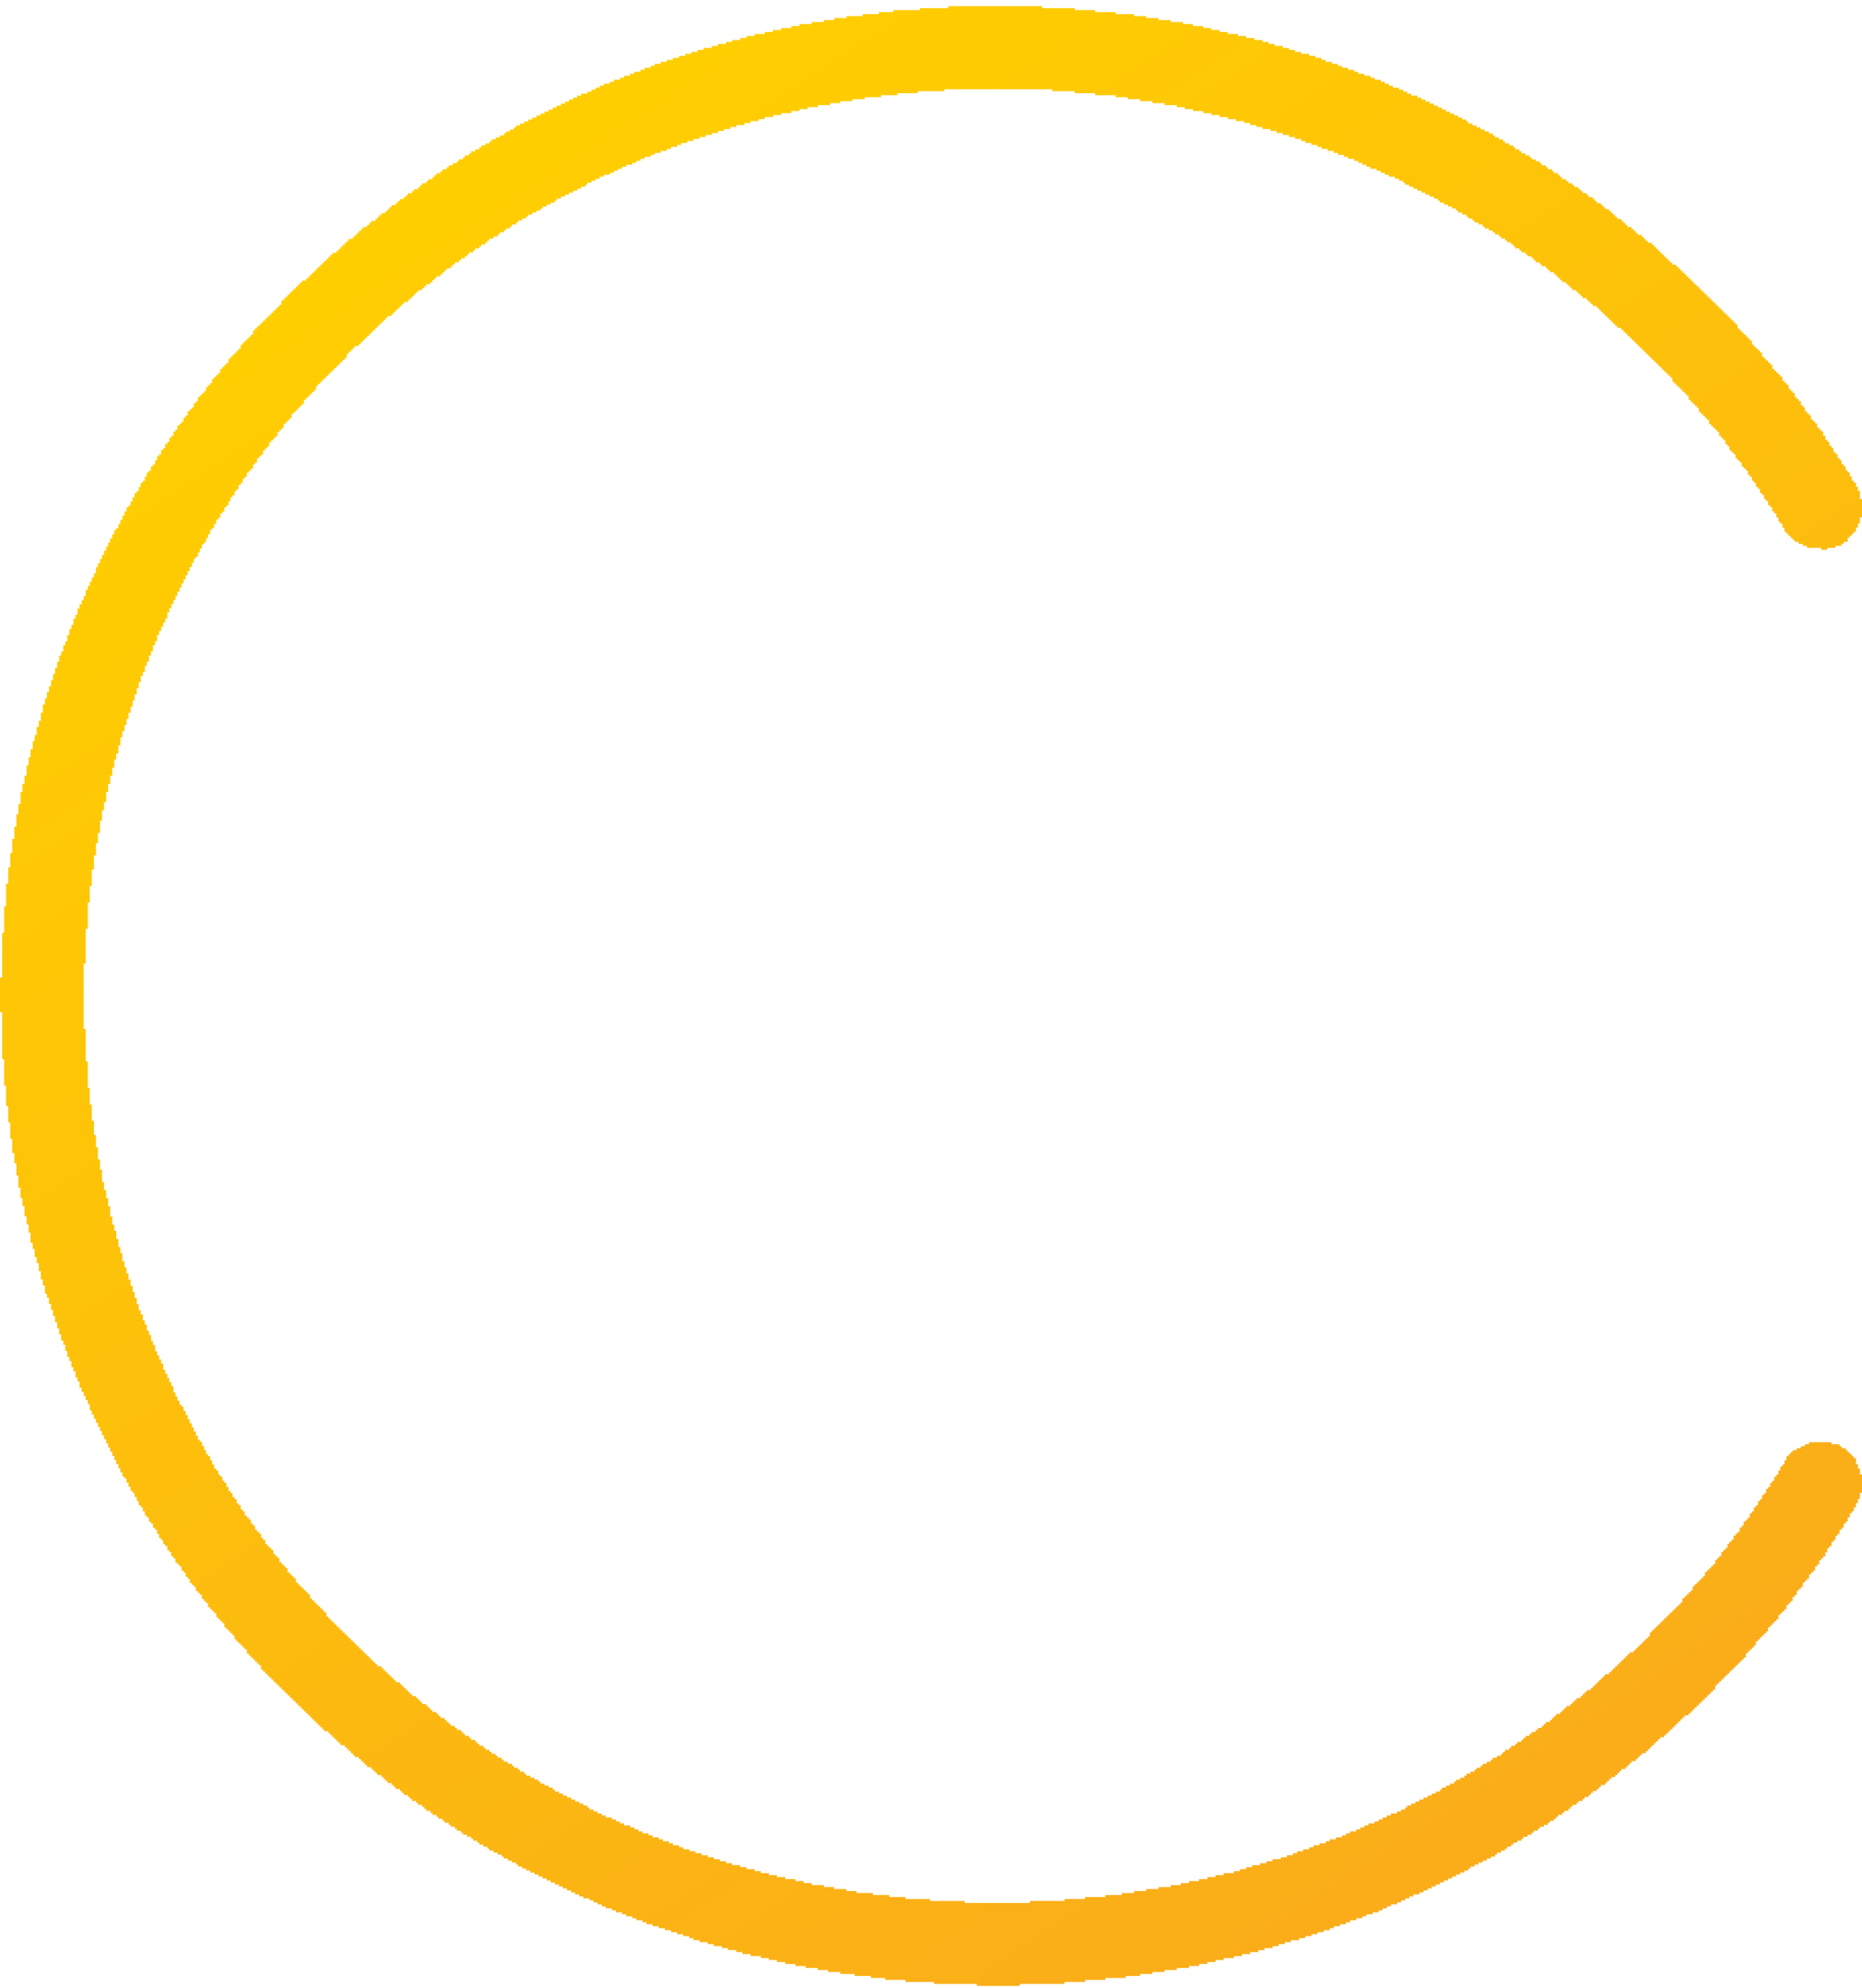 <svg width="223" height="238" viewBox="0 0 223 238" fill="none" xmlns="http://www.w3.org/2000/svg">
<path d="M116.998 237.736V237.497H111.869V237.259H108.443V237.021H106.007V236.783H104.303V236.545H102.343V236.307H100.64V236.069H99.174V235.831H97.947V235.592H96.482V235.354H95.254V235.116H94.045V234.878H93.056V234.64H92.085V234.402H91.114V234.164H89.887V233.925H88.916V233.687H88.183V233.449H87.194V233.211H86.462V232.973H85.491V232.735H84.758V232.497H83.787V232.259H83.054V232.02H82.56V231.782H81.827V231.544H81.094V231.306H80.362V231.068H79.629V230.83H78.896V230.592H78.163V230.353H77.431V230.115H76.936V229.877H76.203V229.639H75.727V229.401H74.994V229.163H74.5V228.925H73.767V228.686H73.272V228.448H72.54V228.21H72.064V227.972H71.569V227.734H71.074V227.496H70.598V227.258H69.865V227.02H69.371V226.781H68.876V226.543H68.4V226.305H67.905V226.067H67.411V225.829H66.934V225.591H66.44V225.353H65.945V225.114H65.469V224.876H64.974V224.638H64.48V224.4H64.004V224.162H63.509V223.924H63.014V223.686H62.538V223.447H62.044V223.209H61.805V222.971H61.311V222.733H60.816V222.495H60.34V222.257H60.084V222.019H59.607V221.781H59.113V221.542H58.618V221.304H58.38V221.066H57.885V220.828H57.409V220.59H57.153V220.352H56.676V220.114H56.42V219.875H55.944V219.637H55.449V219.399H55.211V219.161H54.716V218.923H54.478V218.685H53.983V218.447H53.745V218.208H53.251V217.97H53.013V217.732H52.518V217.494H52.28V217.256H51.785V217.018H51.547V216.78H51.053V216.542H50.815V216.303H50.558V216.065H50.082V215.827H49.825V215.589H49.349V215.351H49.093V215.113H48.855V214.875H48.36V214.636H48.122V214.398H47.884V214.16H47.389V213.922H47.151V213.684H46.894V213.446H46.418V213.208H46.162V212.97H45.924V212.731H45.685V212.493H45.191V212.255H44.953V212.017H44.696V211.779H44.458V211.541H43.964V211.303H43.725V211.064H43.487V210.826H43.231V210.588H42.993V210.35H42.498V210.112H42.26V209.874H42.022V209.636H41.765V209.397H41.527V209.159H41.289V208.921H40.794V208.683H40.556V208.445H40.3V208.207H40.062V207.969H39.824V207.731H39.567V207.492H39.329V207.254H38.834V207.016H38.596V206.778H38.358V206.54H38.102V206.302H37.864V206.064H37.625V205.825H37.369V205.587H37.131V205.349H36.893V205.111H36.636V204.873H36.398V204.635H36.16V204.397H35.904V204.158H35.665V203.92H35.427V203.682H35.171V203.444H34.933V203.206H34.694V202.968H34.438V202.73H34.2V202.492H33.962V202.253H33.705V202.015H33.467V201.777H33.229V201.539H32.973V201.301H32.734V201.063H32.496V200.825H32.24V200.586H32.002V200.348H31.764V200.11H31.507V199.872H31.269V199.377H31.031V199.139H30.774V198.901H30.536V198.663H30.298V198.425H30.042V198.187H29.804V197.949H29.566V197.454H29.309V197.216H29.071V196.978H28.833V196.74H28.576V196.502H28.338V196.263H28.1V195.769H27.844V195.531H27.605V195.293H27.367V195.054H27.111V194.816H26.873V194.322H26.635V194.084H26.378V193.845H26.14V193.607H25.902V193.113H25.645V192.875H25.407V192.636H25.169V192.398H24.913V191.904H24.674V191.666H24.436V191.427H24.18V190.933H23.942V190.695H23.704V190.457H23.447V189.962H23.209V189.724H22.971V189.486H22.715V188.991H22.476V188.753H22.238V188.258H21.982V188.02H21.744V187.526H21.506V187.287H21.249V187.049H21.011V186.555H20.773V186.317H20.516V185.822H20.278V185.584H20.04V185.089H19.784V184.851H19.545V184.357H19.307V184.118H19.051V183.624H18.813V183.129H18.575V182.891H18.318V182.397H18.08V182.158H17.842V181.664H17.585V181.426H17.347V180.931H17.109V180.437H16.853V180.198H16.614V179.704H16.376V179.209H16.12V178.715H15.882V178.476H15.644V177.982H15.387V177.487H15.149V176.993H14.911V176.755H14.655V176.26H14.416V175.765H14.178V175.271H13.922V174.776H13.684V174.282H13.445V173.787H13.189V173.292H12.951V172.798H12.713V172.303H12.456V171.809H12.218V171.314H11.98V170.819H11.724V170.325H11.486V169.83H11.247V169.336H10.991V168.841H10.753V168.108H10.515V167.614H10.258V167.119H10.02V166.625H9.782V166.13H9.525V165.397H9.287V164.903H9.049V164.17H8.793V163.675H8.555V162.943H8.316V162.448H8.06V161.715H7.822V160.983H7.584V160.488H7.327V159.755H7.089V159.023H6.851V158.29H6.595V157.557H6.356V156.824H6.118V156.092H5.862V155.359H5.624V154.864H5.386V153.894H5.129V153.161H4.891V152.19H4.653V151.219H4.396V150.486H4.158V149.515H3.92V148.783H3.664V147.555H3.425V146.585H3.187V145.614H2.931V144.386H2.693V143.416H2.455V142.188H2.198V140.723H1.96V139.257H1.722V138.03H1.465V136.326H1.227V134.366H0.989V132.406H0.733V129.97H0.495V126.801H0.256V121.177H0V117.019H0.256V111.652H0.495V108.483H0.733V105.79H0.989V103.83H1.227V102.126H1.465V100.423H1.722V98.957H1.96V97.492H2.198V96.265H2.455V94.799H2.693V93.828H2.931V92.858H3.187V91.63H3.425V90.659H3.664V89.689H3.92V88.718H4.158V87.985H4.396V87.014H4.653V86.281H4.891V85.31H5.129V84.34H5.386V83.607H5.624V82.874H5.862V82.141H6.118V81.409H6.356V80.676H6.595V79.943H6.851V79.21H7.089V78.478H7.327V77.983H7.584V77.25H7.822V76.756H8.06V76.023H8.316V75.29H8.555V74.796H8.793V74.063H9.049V73.569H9.287V72.836H9.525V72.341H9.782V71.847H10.02V71.352H10.258V70.619H10.515V70.125H10.753V69.63H10.991V69.135H11.247V68.641H11.486V67.908H11.724V67.414H11.98V66.919H12.218V66.424H12.456V65.93H12.713V65.435H12.951V64.941H13.189V64.446H13.445V63.952H13.684V63.457H13.922V63.219H14.178V62.724H14.416V62.23H14.655V61.735H14.911V61.24H15.149V60.746H15.387V60.508H15.644V60.013H15.882V59.519H16.12V59.024H16.376V58.786H16.614V58.291H16.853V57.797H17.109V57.559H17.347V57.064H17.585V56.569H17.842V56.331H18.08V55.837H18.318V55.598H18.575V55.104H18.813V54.609H19.051V54.371H19.307V53.877H19.545V53.638H19.784V53.144H20.04V52.906H20.278V52.411H20.516V52.173H20.773V51.678H21.011V51.44H21.249V50.946H21.506V50.708H21.744V50.469H21.982V49.975H22.238V49.737H22.476V49.242H22.715V49.004H22.971V48.766H23.209V48.271H23.447V48.033H23.704V47.538H23.942V47.3H24.18V47.062H24.436V46.824H24.674V46.329H24.913V46.091H25.169V45.853H25.407V45.359H25.645V45.12H25.902V44.882H26.14V44.644H26.378V44.15H26.635V43.911H26.873V43.673H27.111V43.435H27.367V42.941H27.605V42.702H27.844V42.464H28.1V42.226H28.338V41.988H28.576V41.75H28.833V41.255H29.071V41.017H29.309V40.779H29.566V40.541H29.804V40.303H30.042V40.065H30.298V39.57H30.536V39.332H30.774V39.094H31.031V38.856H31.269V38.617H31.507V38.379H31.764V38.141H32.002V37.903H32.24V37.665H32.496V37.427H32.734V37.189H32.973V36.951H33.229V36.712H33.467V36.474H33.705V35.98H33.962V35.742H34.2V35.503H34.438V35.265H34.694V35.027H34.933V34.789H35.171V34.551H35.427V34.313H35.665V34.075H35.904V33.837H36.16V33.598H36.636V33.36H36.893V33.122H37.131V32.884H37.369V32.646H37.625V32.408H37.864V32.169H38.102V31.931H38.358V31.693H38.596V31.455H38.834V31.217H39.091V30.979H39.329V30.741H39.567V30.503H39.824V30.264H40.3V30.026H40.556V29.788H40.794V29.55H41.033V29.312H41.289V29.074H41.527V28.836H41.765V28.598H42.26V28.359H42.498V28.121H42.755V27.883H42.993V27.645H43.231V27.407H43.487V27.169H43.964V26.93H44.22V26.692H44.458V26.454H44.953V26.216H45.191V25.978H45.429V25.74H45.685V25.502H46.162V25.264H46.418V25.025H46.656V24.787H46.894V24.549H47.389V24.311H47.627V24.073H47.884V23.835H48.36V23.597H48.616V23.358H48.855V23.12H49.349V22.882H49.587V22.644H50.082V22.406H50.32V22.168H50.558V21.93H51.053V21.692H51.291V21.453H51.785V21.215H52.023V20.977H52.28V20.739H52.756V20.501H53.013V20.263H53.489V20.025H53.745V19.787H54.222V19.548H54.716V19.31H54.954V19.072H55.449V18.834H55.687V18.596H56.182V18.358H56.42V18.119H56.914V17.881H57.409V17.643H57.647V17.405H58.142V17.167H58.618V16.929H58.874V16.691H59.351V16.453H59.845V16.214H60.34V15.976H60.578V15.738H61.073V15.5H61.549V15.262H61.805V15.024H62.282V14.786H62.776V14.547H63.271V14.309H63.747V14.071H64.242V13.833H64.736V13.595H65.213V13.357H65.707V13.119H66.202V12.88H66.678V12.642H67.173V12.404H67.667V12.166H68.143V11.928H68.638V11.69H69.133V11.452H69.609V11.214H70.342V10.975H70.836V10.737H71.331V10.499H71.807V10.261H72.302V10.023H73.034V9.785H73.529V9.547H74.262V9.308H74.738V9.07H75.471V8.832H75.965V8.594H76.698V8.356H77.193V8.118H77.925V7.88H78.402V7.642H79.134V7.403H79.867V7.165H80.6V6.927H81.332V6.689H82.065V6.451H82.798V6.213H83.531V5.975H84.263V5.736H85.253V5.498H85.985V5.26H86.956V5.022H87.689V4.784H88.66V4.546H89.392V4.308H90.382V4.069H91.591V3.831H92.58V3.593H93.551V3.355H94.778V3.117H95.749V2.879H97.214V2.641H98.68V2.403H99.907V2.164H101.373V1.926H103.314V1.688H105.274V1.45H106.978V1.212H110.165V0.974H113.572V0.736H124.82V0.974H128.721V1.212H131.158V1.45H133.612V1.688H135.811V1.926H137.276V2.164H138.742V2.403H140.207V2.641H141.672V2.879H142.881V3.117H144.109V3.355H145.08V3.593H146.069V3.831H147.04V4.069H148.267V4.308H149.238V4.546H150.209V4.784H151.198V5.022H151.931V5.26H152.663V5.498H153.634V5.736H154.367V5.975H155.1V6.213H155.832V6.451H156.803V6.689H157.536V6.927H158.269V7.165H158.763V7.403H159.496V7.642H160.229V7.88H160.723V8.118H161.456V8.356H162.189V8.594H162.665V8.832H163.398V9.07H164.13V9.308H164.625V9.547H165.358V9.785H165.852V10.023H166.329V10.261H166.823V10.499H167.556V10.737H168.051V10.975H168.527V11.214H169.021V11.452H169.754V11.69H170.249V11.928H170.725V12.166H171.22V12.404H171.714V12.642H172.19V12.88H172.685V13.119H173.18V13.357H173.656V13.595H174.15V13.833H174.645V14.071H175.121V14.309H175.616V14.547H175.854V14.786H176.349V15.024H176.843V15.262H177.32V15.5H177.814V15.738H178.309V15.976H178.785V16.214H179.041V16.453H179.518V16.691H180.012V16.929H180.25V17.167H180.745V17.405H181.24V17.643H181.478V17.881H181.972V18.119H182.21V18.358H182.705V18.596H183.181V18.834H183.438V19.072H183.914V19.31H184.409V19.548H184.647V19.787H185.141V20.025H185.379V20.263H185.874V20.501H186.112V20.739H186.607V20.977H186.845V21.215H187.101V21.453H187.578V21.692H187.834V21.93H188.31V22.168H188.567V22.406H189.043V22.644H189.3V22.882H189.538V23.12H190.032V23.358H190.27V23.597H190.765V23.835H191.003V24.073H191.241V24.311H191.736V24.549H191.974V24.787H192.23V25.025H192.707V25.264H192.963V25.502H193.201V25.74H193.439V25.978H193.696V26.216H194.172V26.454H194.429V26.692H194.667V26.93H194.905V27.169H195.4V27.407H195.638V27.645H195.894V27.883H196.132V28.121H196.627V28.359H196.865V28.598H197.103V28.836H197.36V29.074H197.836V29.312H198.092V29.55H198.33V29.788H198.569V30.026H198.825V30.264H199.063V30.503H199.301V30.741H199.558V30.979H199.796V31.217H200.034V31.455H200.29V31.693H200.767V31.931H201.023V32.169H201.261V32.408H201.499V32.646H201.756V32.884H201.994V33.122H202.232V33.36H202.489V33.598H202.727V33.837H202.965V34.075H203.221V34.313H203.459V34.551H203.698V34.789H203.954V35.027H204.192V35.265H204.43V35.503H204.687V35.742H204.925V35.98H205.163V36.218H205.42V36.456H205.658V36.694H205.896V36.932H206.152V37.17H206.39V37.408H206.629V37.647H206.885V37.885H207.123V38.123H207.361V38.361H207.618V38.599H207.856V38.837H208.094V39.332H208.35V39.57H208.589V39.808H208.827V40.046H209.083V40.284H209.321V40.523H209.559V40.761H209.816V41.255H210.054V41.493H210.292V41.732H210.549V41.97H210.787V42.208H211.025V42.702H211.281V42.941H211.519V43.179H211.758V43.417H212.014V43.655H212.252V44.15H212.49V44.388H212.747V44.626H212.985V44.864H213.223V45.102H213.48V45.597H213.718V45.835H213.956V46.073H214.212V46.568H214.45V46.806H214.688V47.044H214.945V47.538H215.183V47.777H215.421V48.015H215.678V48.509H215.916V48.747H216.154V49.242H216.41V49.48H216.649V49.718H216.887V50.213H217.143V50.451H217.381V50.689H217.619V51.184H217.876V51.422H218.114V51.66H218.352V52.155H218.609V52.649H218.847V52.887H219.085V53.382H219.341V53.62H219.579V54.115H219.818V54.353H220.074V54.847H220.312V55.086H220.55V55.58H220.807V55.818H221.045V56.313H221.283V56.551H221.539V57.045H221.778V57.54H222.016V57.778H222.272V58.273H222.51V58.767H222.748V59.738H223.005V61.937H222.748V62.669H222.51V63.164H222.272V63.658H222.016V63.897H221.778V64.135H221.539V64.373H221.283V64.867H220.807V65.106H220.55V65.344H219.818V65.582H218.847V65.82H218.114V65.582H216.41V65.344H215.916V65.106H215.421V64.867H214.945V64.629H214.688V64.391H214.45V64.153H214.212V63.915H213.956V63.677H213.718V63.182H213.48V62.688H213.223V62.449H212.985V61.955H212.747V61.46H212.49V61.222H212.252V60.727H212.014V60.489H211.758V59.995H211.519V59.757H211.281V59.262H211.025V59.024H210.787V58.529H210.549V58.291H210.292V57.797H210.054V57.559H209.816V57.064H209.559V56.826H209.321V56.331H209.083V56.093H208.827V55.855H208.589V55.36H208.35V55.122H208.094V54.884H207.856V54.389H207.618V54.151H207.361V53.913H207.123V53.419H206.885V53.18H206.629V52.686H206.39V52.448H206.152V52.21H205.896V51.715H205.658V51.477H205.42V51.239H205.163V51.001H204.925V50.762H204.687V50.268H204.43V50.03H204.192V49.792H203.954V49.553H203.698V49.315H203.459V48.821H203.221V48.583H202.965V48.344H202.727V48.106H202.489V47.868H202.232V47.374H201.994V47.135H201.756V46.897H201.499V46.659H201.261V46.421H201.023V46.183H200.767V45.945H200.529V45.707H200.29V45.212H200.034V44.974H199.796V44.736H199.558V44.498H199.301V44.26H199.063V44.021H198.825V43.783H198.569V43.545H198.33V43.307H198.092V43.069H197.836V42.831H197.598V42.593H197.36V42.354H197.103V42.116H196.865V41.878H196.627V41.64H196.37V41.402H196.132V41.164H195.894V40.926H195.638V40.688H195.4V40.449H195.161V40.211H194.905V39.973H194.667V39.735H194.429V39.497H194.172V39.259H193.696V39.02H193.439V38.782H193.201V38.544H192.963V38.306H192.707V38.068H192.469V37.83H192.23V37.592H191.974V37.353H191.736V37.115H191.498V36.877H191.241V36.639H190.765V36.401H190.509V36.163H190.27V35.925H190.032V35.687H189.538V35.449H189.3V35.21H189.043V34.972H188.805V34.734H188.31V34.496H188.072V34.258H187.834V34.02H187.578V33.782H187.101V33.543H186.845V33.305H186.607V33.067H186.369V32.829H186.112V32.591H185.636V32.353H185.379V32.115H185.141V31.876H184.647V31.638H184.409V31.4H183.914V31.162H183.676V30.924H183.438V30.686H182.943V30.448H182.705V30.209H182.21V29.971H181.972V29.733H181.478V29.495H181.24V29.257H180.983V29.019H180.507V28.781H180.25V28.543H179.774V28.304H179.518V28.066H179.041V27.828H178.785V27.59H178.309V27.352H177.814V27.114H177.576V26.876H177.081V26.637H176.587V26.399H176.349V26.161H175.854V25.923H175.616V25.685H175.121V25.447H174.645V25.209H174.389V24.971H173.912V24.732H173.418V24.494H172.923V24.256H172.447V24.018H172.19V23.78H171.714V23.542H171.22V23.303H170.725V23.065H170.249V22.827H169.754V22.589H169.26V22.351H168.783V22.113H168.289V21.875H168.051V21.637H167.556V21.398H167.061V21.16H166.329V20.922H165.852V20.684H165.358V20.446H164.863V20.208H164.13V19.97H163.654V19.732H163.16V19.493H162.665V19.255H162.189V19.017H161.456V18.779H160.961V18.541H160.229V18.303H159.734V18.065H159.001V17.826H158.269V17.588H157.792V17.35H157.06V17.112H156.327V16.874H155.832V16.636H155.1V16.398H154.367V16.16H153.634V15.921H152.901V15.683H152.169V15.445H151.198V15.207H150.465V14.969H149.732V14.731H149V14.492H148.011V14.254H147.04V14.016H146.069V13.778H145.08V13.54H144.109V13.302H142.881V13.064H141.911V12.826H140.94V12.587H139.474V12.349H138.009V12.111H136.543V11.873H135.078V11.635H133.612V11.397H131.158V11.159H128.721V10.921H126.029V10.682H113.096V10.921H109.909V11.159H107.472V11.397H105.512V11.635H103.571V11.873H102.105V12.111H100.64V12.349H99.412V12.587H97.947V12.826H96.72V13.064H95.749V13.302H94.778V13.54H93.551V13.778H92.58V14.016H91.591V14.254H90.858V14.492H89.887V14.731H89.154V14.969H88.183V15.207H87.451V15.445H86.718V15.683H85.985V15.921H85.253V16.16H84.52V16.398H83.787V16.636H83.054V16.874H82.322V17.112H81.589V17.35H81.094V17.588H80.362V17.826H79.867V18.065H79.134V18.303H78.402V18.541H77.925V18.779H77.193V19.017H76.698V19.255H76.203V19.493H75.727V19.732H74.994V19.97H74.5V20.208H74.005V20.446H73.529V20.684H73.034V20.922H72.302V21.16H71.807V21.398H71.331V21.637H70.836V21.875H70.342V22.113H70.103V22.351H69.609V22.589H69.133V22.827H68.638V23.065H68.143V23.303H67.667V23.542H67.173V23.78H66.678V24.018H66.44V24.256H65.945V24.494H65.469V24.732H64.974V24.971H64.736V25.209H64.242V25.447H63.747V25.685H63.271V25.923H63.014V26.161H62.538V26.399H62.044V26.637H61.805V26.876H61.311V27.114H61.073V27.352H60.578V27.59H60.34V27.828H59.845V28.066H59.607V28.304H59.113V28.543H58.618V28.781H58.38V29.019H58.142V29.257H57.647V29.495H57.409V29.733H56.914V29.971H56.676V30.209H56.182V30.448H55.944V30.686H55.687V30.924H55.211V31.162H54.954V31.4H54.478V31.638H54.222V31.876H53.983V32.115H53.489V32.353H53.251V32.591H53.013V32.829H52.756V33.067H52.28V33.305H52.023V33.543H51.785V33.782H51.547V34.02H51.053V34.258H50.815V34.496H50.558V34.734H50.082V34.972H49.825V35.21H49.587V35.449H49.349V35.687H49.093V35.925H48.855V36.163H48.36V36.401H48.122V36.639H47.884V36.877H47.627V37.115H47.389V37.353H47.151V37.592H46.894V37.83H46.418V38.068H46.162V38.306H45.924V38.544H45.685V38.782H45.429V39.02H45.191V39.259H44.953V39.497H44.696V39.735H44.458V39.973H44.22V40.211H43.964V40.449H43.725V40.688H43.487V40.926H43.231V41.164H42.993V41.402H42.498V41.64H42.26V41.878H42.022V42.116H41.765V42.354H41.527V42.849H41.289V43.087H41.033V43.325H40.794V43.563H40.556V43.801H40.3V44.04H40.062V44.278H39.824V44.516H39.567V44.754H39.329V44.992H39.091V45.23H38.834V45.468H38.596V45.707H38.358V45.945H38.102V46.183H37.864V46.678H37.625V46.916H37.369V47.154H37.131V47.392H36.893V47.63H36.636V47.868H36.398V48.363H36.16V48.601H35.904V48.839H35.665V49.077H35.427V49.315H35.171V49.553H34.933V50.048H34.694V50.286H34.438V50.524H34.2V50.762H33.962V51.257H33.705V51.495H33.467V51.733H33.229V52.228H32.973V52.466H32.734V52.704H32.496V52.942H32.24V53.437H32.002V53.675H31.764V53.913H31.507V54.408H31.269V54.646H31.031V54.884H30.774V55.379H30.536V55.617H30.298V56.111H30.042V56.349H29.804V56.588H29.566V57.082H29.309V57.32H29.071V57.815H28.833V58.053H28.576V58.548H28.338V58.786H28.1V59.28H27.844V59.519H27.605V60.013H27.367V60.508H27.111V60.746H26.873V61.24H26.635V61.478H26.378V61.973H26.14V62.211H25.902V62.706H25.645V63.2H25.407V63.439H25.169V63.933H24.913V64.428H24.674V64.922H24.436V65.16H24.18V65.655H23.942V66.15H23.704V66.644H23.447V66.882H23.209V67.377H22.971V67.872H22.715V68.366H22.476V68.861H22.238V69.355H21.982V69.85H21.744V70.344H21.506V70.839H21.249V71.334H21.011V71.828H20.773V72.323H20.516V72.817H20.278V73.312H20.04V74.045H19.784V74.539H19.545V75.034H19.307V75.528H19.051V76.023H18.813V76.756H18.575V77.25H18.318V77.983H18.08V78.478H17.842V79.21H17.585V79.705H17.347V80.438H17.109V80.932H16.853V81.665H16.614V82.398H16.376V83.131H16.12V83.863H15.882V84.596H15.644V85.329H15.387V86.061H15.149V86.794H14.911V87.527H14.655V88.26H14.416V89.231H14.178V90.201H13.922V90.934H13.684V91.905H13.445V92.876H13.189V93.847H12.951V94.817H12.713V96.045H12.456V97.016H12.218V98.243H11.98V99.709H11.724V100.936H11.486V102.401H11.247V104.105H10.991V106.065H10.753V108.025H10.515V111.194H10.258V115.352H10.02V123.174H10.258V127.076H10.515V130.245H10.753V132.205H10.991V134.165H11.247V135.868H11.486V137.334H11.724V138.799H11.98V140.027H12.218V141.492H12.456V142.463H12.713V143.434H12.951V144.405H13.189V145.632H13.445V146.603H13.684V147.336H13.922V148.307H14.178V149.277H14.416V150.01H14.655V150.981H14.911V151.714H15.149V152.446H15.387V153.179H15.644V153.912H15.882V154.645H16.12V155.377H16.376V156.11H16.614V156.843H16.853V157.337H17.109V158.07H17.347V158.565H17.585V159.297H17.842V159.792H18.08V160.525H18.318V161.019H18.575V161.752H18.813V162.247H19.051V162.741H19.307V163.236H19.545V163.968H19.784V164.463H20.04V164.958H20.278V165.452H20.516V165.947H20.773V166.68H21.011V167.174H21.249V167.669H21.506V168.163H21.744V168.402H21.982V168.896H22.238V169.391H22.476V169.885H22.715V170.38H22.971V170.874H23.209V171.369H23.447V171.864H23.704V172.358H23.942V172.596H24.18V173.091H24.436V173.586H24.674V174.08H24.913V174.318H25.169V174.813H25.407V175.307H25.645V175.802H25.902V176.04H26.14V176.535H26.378V176.773H26.635V177.267H26.873V177.506H27.111V178H27.367V178.495H27.605V178.733H27.844V179.228H28.1V179.466H28.338V179.96H28.576V180.198H28.833V180.693H29.071V180.931H29.309V181.426H29.566V181.664H29.804V181.902H30.042V182.397H30.298V182.635H30.536V183.129H30.774V183.367H31.031V183.606H31.269V184.1H31.507V184.338H31.764V184.833H32.002V185.071H32.24V185.309H32.496V185.547H32.734V186.042H32.973V186.28H33.229V186.518H33.467V187.013H33.705V187.251H33.962V187.489H34.2V187.727H34.438V188.222H34.694V188.46H34.933V188.698H35.171V188.936H35.427V189.431H35.665V189.669H35.904V189.907H36.16V190.145H36.398V190.383H36.636V190.621H36.893V190.86H37.131V191.354H37.369V191.592H37.625V191.83H37.864V192.069H38.102V192.307H38.358V192.545H38.596V192.783H38.834V193.021H39.091V193.516H39.329V193.754H39.567V193.992H39.824V194.23H40.062V194.468H40.3V194.706H40.556V194.944H40.794V195.183H41.033V195.421H41.289V195.659H41.527V195.897H41.765V196.135H42.022V196.373H42.26V196.611H42.498V196.85H42.755V197.088H42.993V197.326H43.231V197.564H43.487V197.802H43.725V198.04H43.964V198.278H44.22V198.516H44.458V198.755H44.696V198.993H44.953V199.231H45.191V199.469H45.685V199.707H45.924V199.945H46.162V200.183H46.418V200.422H46.656V200.66H46.894V200.898H47.151V201.136H47.389V201.374H47.884V201.612H48.122V201.85H48.36V202.089H48.616V202.327H48.855V202.565H49.093V202.803H49.349V203.041H49.825V203.279H50.082V203.517H50.32V203.755H50.558V203.994H51.053V204.232H51.291V204.47H51.547V204.708H51.785V204.946H52.28V205.184H52.518V205.422H52.756V205.661H53.251V205.899H53.489V206.137H53.745V206.375H53.983V206.613H54.478V206.851H54.716V207.089H55.211V207.328H55.449V207.566H55.687V207.804H56.182V208.042H56.42V208.28H56.914V208.518H57.153V208.756H57.409V208.994H57.885V209.233H58.142V209.471H58.618V209.709H58.874V209.947H59.351V210.185H59.607V210.423H60.084V210.661H60.34V210.9H60.816V211.138H61.311V211.376H61.549V211.614H62.044V211.852H62.282V212.09H62.776V212.328H63.014V212.567H63.509V212.805H64.004V213.043H64.48V213.281H64.736V213.519H65.213V213.757H65.707V213.995H66.202V214.233H66.44V214.472H66.934V214.71H67.411V214.948H67.905V215.186H68.4V215.424H68.876V215.662H69.371V215.9H69.865V216.139H70.342V216.377H70.598V216.615H71.074V216.853H71.569V217.091H72.064V217.329H72.54V217.567H73.272V217.805H73.767V218.044H74.262V218.282H74.738V218.52H75.471V218.758H75.965V218.996H76.46V219.234H76.936V219.472H77.669V219.711H78.163V219.949H78.896V220.187H79.391V220.425H80.124V220.663H80.6V220.901H81.332V221.139H81.827V221.378H82.56V221.616H83.293V221.854H84.025V222.092H84.758V222.33H85.491V222.568H86.223V222.806H86.956V223.044H87.689V223.283H88.66V223.521H89.392V223.759H90.382V223.997H91.114V224.235H92.085V224.473H93.056V224.711H94.045V224.95H95.254V225.188H96.243V225.426H97.214V225.664H98.68V225.902H99.907V226.14H101.373V226.378H102.582V226.617H104.542V226.855H106.502V227.093H108.443V227.331H111.374V227.569H115.532V227.807H123.354V227.569H127.494V227.331H129.949V227.093H132.385V226.855H134.345V226.617H135.811V226.378H137.276V226.14H138.742V225.902H140.207V225.664H141.416V225.426H142.405V225.188H143.614V224.95H144.603V224.711H145.574V224.473H146.545V224.235H147.772V223.997H148.505V223.759H149.238V223.521H149.971V223.283H150.941V223.044H151.674V222.806H152.407V222.568H153.396V222.33H154.129V222.092H154.861V221.854H155.338V221.616H156.07V221.378H156.803V221.139H157.298V220.901H158.031V220.663H158.763V220.425H159.258V220.187H159.991V219.949H160.723V219.711H161.2V219.472H161.694V219.234H162.427V218.996H162.921V218.758H163.398V218.52H163.892V218.282H164.625V218.044H165.12V217.805H165.596V217.567H166.09V217.329H166.585V217.091H167.318V216.853H167.794V216.615H168.289V216.377H168.527V216.139H169.021V215.9H169.516V215.662H169.992V215.424H170.487V215.186H170.981V214.948H171.458V214.71H171.952V214.472H172.447V214.233H172.685V213.995H173.18V213.757H173.656V213.519H174.15V213.281H174.389V213.043H174.883V212.805H175.378V212.567H175.616V212.328H176.111V212.09H176.587V211.852H176.843V211.614H177.32V211.376H177.576V211.138H178.052V210.9H178.547V210.661H178.785V210.423H179.28V210.185H179.774V209.947H180.012V209.709H180.25V209.471H180.745V209.233H180.983V208.994H181.478V208.756H181.716V208.518H182.21V208.28H182.449V208.042H182.705V207.804H183.181V207.566H183.438V207.328H183.914V207.089H184.171V206.851H184.647V206.613H184.903V206.375H185.141V206.137H185.636V205.899H185.874V205.661H186.112V205.422H186.369V205.184H186.845V204.946H187.101V204.708H187.34V204.47H187.578V204.232H188.072V203.994H188.31V203.755H188.567V203.517H188.805V203.279H189.3V203.041H189.538V202.803H189.776V202.565H190.032V202.327H190.509V202.089H190.765V201.85H191.003V201.612H191.241V201.374H191.498V201.136H191.736V200.898H191.974V200.66H192.23V200.422H192.707V200.183H192.963V199.945H193.201V199.707H193.439V199.469H193.696V199.231H193.934V198.993H194.172V198.755H194.429V198.516H194.667V198.278H194.905V198.04H195.161V197.802H195.638V197.564H195.894V197.326H196.132V197.088H196.37V196.85H196.627V196.611H196.865V196.373H197.103V196.135H197.36V195.897H197.598V195.402H197.836V195.164H198.092V194.926H198.33V194.688H198.569V194.45H198.825V194.212H199.063V193.974H199.301V193.735H199.558V193.497H199.796V193.259H200.034V193.021H200.29V192.783H200.529V192.545H200.767V192.307H201.023V192.069H201.261V191.83H201.499V191.336H201.756V191.098H201.994V190.86H202.232V190.621H202.489V190.383H202.727V189.889H202.965V189.651H203.221V189.412H203.459V189.174H203.698V188.936H203.954V188.698H204.192V188.203H204.43V187.965H204.687V187.727H204.925V187.489H205.163V187.251H205.42V186.756H205.658V186.518H205.896V186.28H206.152V185.785H206.39V185.547H206.629V185.309H206.885V184.815H207.123V184.576H207.361V184.338H207.618V183.844H207.856V183.606H208.094V183.367H208.35V182.873H208.589V182.635H208.827V182.14H209.083V181.902H209.321V181.664H209.559V181.169H209.816V180.931H210.054V180.437H210.292V180.198H210.549V179.704H210.787V179.466H211.025V178.971H211.281V178.733H211.519V178.238H211.758V178H212.014V177.506H212.252V177.267H212.49V176.773H212.747V176.535H212.985V176.04H213.223V175.546H213.48V175.307H213.718V174.813H213.956V174.318H214.212V174.08H214.45V173.842H214.688V173.604H215.183V173.366H215.678V173.128H216.154V172.889H216.649V172.651H219.341V172.889H220.312V173.128H220.55V173.366H221.045V173.604H221.283V173.842H221.539V174.08H221.778V174.318H222.016V174.556H222.272V175.289H222.51V175.784H222.748V176.516H223.005V178.715H222.748V179.447H222.51V179.942H222.272V180.437H222.016V180.931H221.778V181.169H221.539V181.664H221.283V182.158H221.045V182.397H220.807V182.891H220.55V183.129H220.312V183.624H220.074V183.862H219.818V184.357H219.579V184.595H219.341V185.089H219.085V185.327H218.847V185.822H218.609V186.317H218.352V186.555H218.114V186.793H217.876V187.287H217.619V187.526H217.381V188.02H217.143V188.258H216.887V188.496H216.649V188.991H216.41V189.229H216.154V189.467H215.916V189.962H215.678V190.2H215.421V190.438H215.183V190.933H214.945V191.171H214.688V191.666H214.45V191.904H214.212V192.142H213.956V192.636H213.718V192.875H213.48V193.113H213.223V193.351H212.985V193.845H212.747V194.084H212.49V194.322H212.252V194.56H212.014V194.798H211.758V195.293H211.519V195.531H211.281V195.769H211.025V196.007H210.787V196.245H210.549V196.483H210.292V196.978H210.054V197.216H209.816V197.454H209.559V197.692H209.321V197.93H209.083V198.425H208.827V198.663H208.589V198.901H208.35V199.139H208.094V199.377H207.856V199.616H207.618V199.854H207.361V200.092H207.123V200.33H206.885V200.568H206.629V200.806H206.39V201.044H206.152V201.283H205.896V201.521H205.658V201.759H205.42V202.253H205.163V202.492H204.925V202.73H204.687V202.968H204.43V203.206H204.192V203.444H203.954V203.682H203.698V203.92H203.459V204.158H203.221V204.397H202.965V204.635H202.727V204.873H202.489V205.111H202.232V205.349H201.756V205.587H201.499V205.825H201.261V206.064H201.023V206.302H200.767V206.54H200.529V206.778H200.29V207.016H200.034V207.254H199.796V207.492H199.558V207.731H199.301V207.969H198.825V208.207H198.569V208.445H198.33V208.683H198.092V208.921H197.836V209.159H197.598V209.397H197.36V209.636H197.103V209.874H196.627V210.112H196.37V210.35H196.132V210.588H195.894V210.826H195.4V211.064H195.161V211.303H194.905V211.541H194.667V211.779H194.172V212.017H193.934V212.255H193.696V212.493H193.439V212.731H192.963V212.97H192.707V213.208H192.469V213.446H192.23V213.684H191.736V213.922H191.498V214.16H191.241V214.398H190.765V214.636H190.509V214.875H190.27V215.113H189.776V215.351H189.538V215.589H189.043V215.827H188.805V216.065H188.31V216.303H188.072V216.542H187.834V216.78H187.34V217.018H187.101V217.256H186.607V217.494H186.369V217.732H186.112V217.97H185.636V218.208H185.379V218.447H184.903V218.685H184.409V218.923H184.171V219.161H183.676V219.399H183.438V219.637H182.943V219.875H182.449V220.114H182.21V220.352H181.716V220.59H181.24V220.828H180.983V221.066H180.507V221.304H180.25V221.542H179.774V221.781H179.28V222.019H179.041V222.257H178.547V222.495H178.052V222.733H177.576V222.971H177.081V223.209H176.587V223.447H176.111V223.686H175.854V223.924H175.378V224.162H174.883V224.4H174.389V224.638H173.912V224.876H173.418V225.114H172.923V225.353H172.447V225.591H171.952V225.829H171.458V226.067H170.981V226.305H170.487V226.543H169.992V226.781H169.26V227.02H168.783V227.258H168.289V227.496H167.794V227.734H167.318V227.972H166.585V228.21H166.09V228.448H165.596V228.686H165.12V228.925H164.387V229.163H163.654V229.401H163.16V229.639H162.427V229.877H161.694V230.115H161.2V230.353H160.467V230.592H159.734V230.83H159.258V231.068H158.525V231.306H157.792V231.544H157.06V231.782H156.327V232.02H155.594V232.259H154.605V232.497H153.872V232.735H153.14V232.973H152.407V233.211H151.436V233.449H150.703V233.687H149.732V233.925H148.743V234.164H147.772V234.402H146.545V234.64H145.574V234.878H144.603V235.116H143.614V235.354H142.405V235.592H140.94V235.831H139.474V236.069H138.009V236.307H136.543V236.545H134.821V236.783H132.385V237.021H129.949V237.259H127.494V237.497H122.127V237.736" fill="url(#paint0_linear_13209_41329)"/>
<defs>
<linearGradient id="paint0_linear_13209_41329" x1="53.141" y1="16.599" x2="182.687" y2="214.911" gradientUnits="userSpaceOnUse">
<stop stop-color="#FFCF00"/>
<stop offset="1" stop-color="#FAAD19"/>
</linearGradient>
</defs>
</svg>
